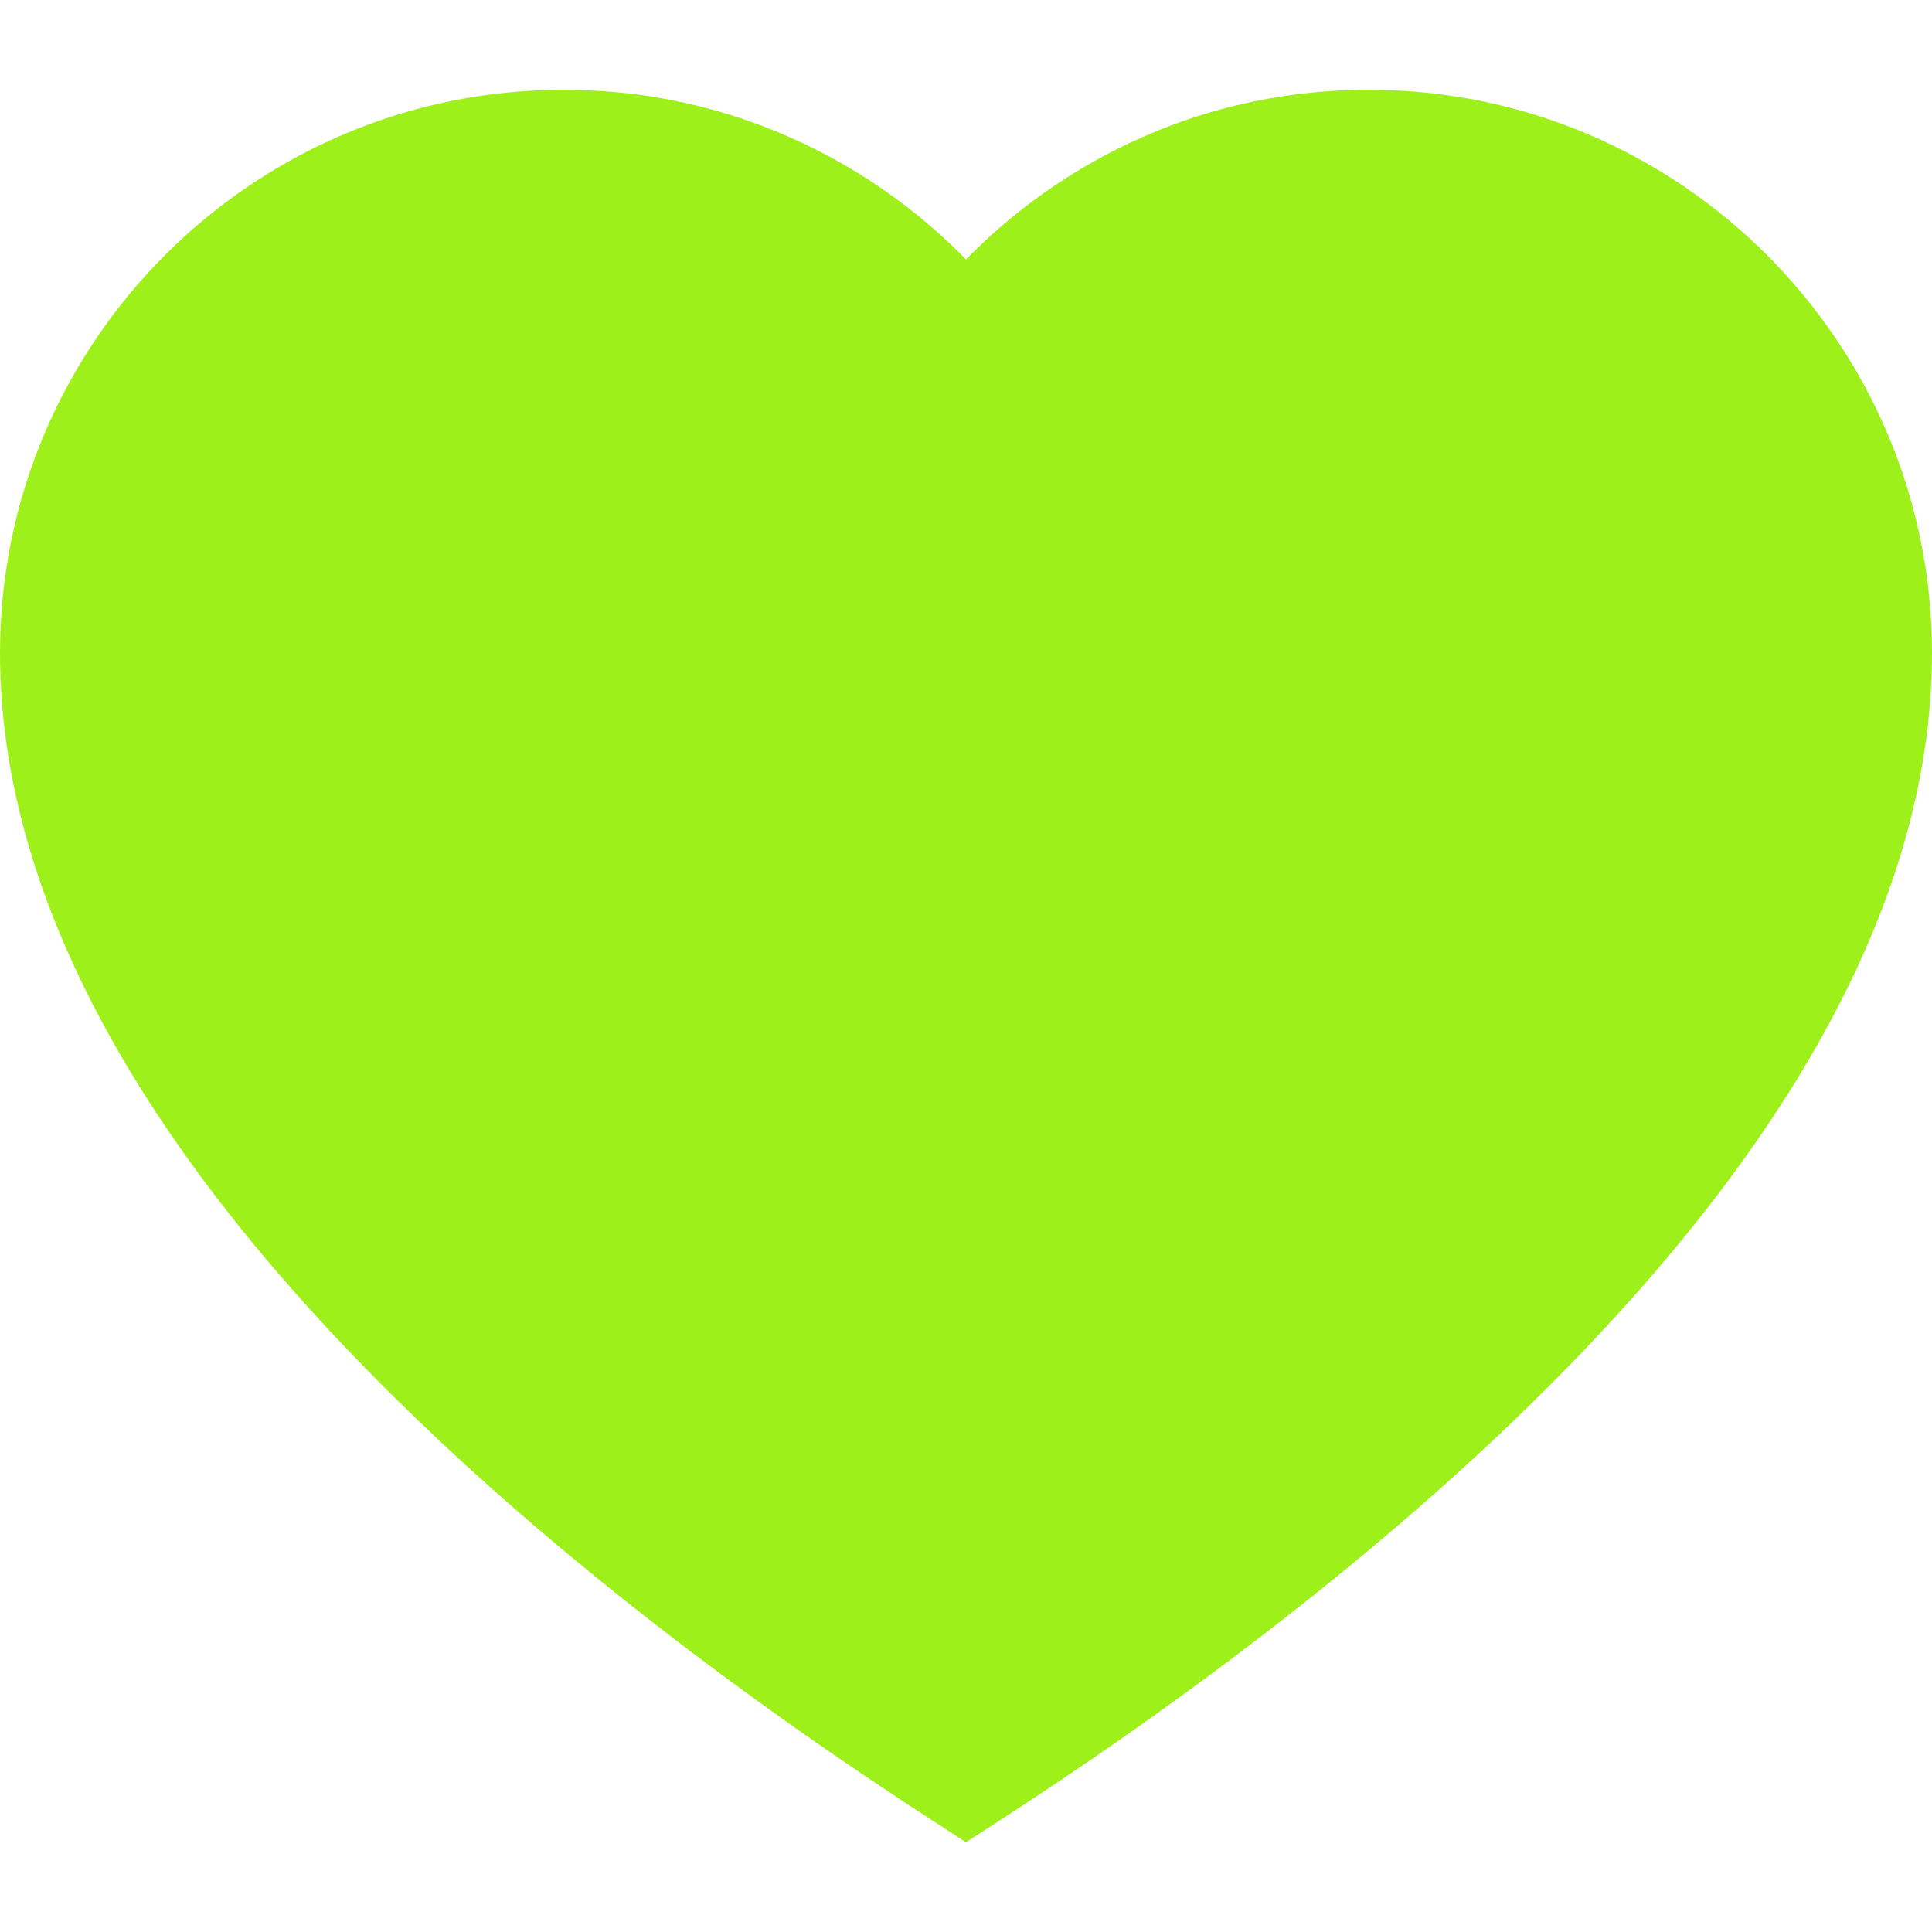 <svg width="30" height="30" viewBox="0 0 30 30" fill="none" xmlns="http://www.w3.org/2000/svg">
<path d="M21.254 1.394C19.855 1.394 18.519 1.715 17.281 2.348C16.438 2.778 15.664 3.35 15 4.028C14.336 3.35 13.562 2.778 12.719 2.348C11.481 1.715 10.145 1.394 8.746 1.394C3.923 1.394 0 5.318 0 10.14C0 13.556 1.804 17.183 5.362 20.922C8.332 24.044 11.969 26.647 14.496 28.28L15 28.606L15.504 28.28C18.031 26.647 21.668 24.044 24.639 20.922C28.196 17.183 30 13.556 30 10.14C30 5.318 26.077 1.394 21.254 1.394ZM23.294 19.643C20.639 22.433 17.406 24.805 15 26.393C12.594 24.805 9.361 22.433 6.706 19.643C3.487 16.261 1.856 13.063 1.856 10.14C1.856 6.341 4.947 3.25 8.746 3.25C10.933 3.25 12.942 4.255 14.258 6.007L15 6.994L15.742 6.007C17.058 4.255 19.067 3.25 21.254 3.25C25.053 3.25 28.144 6.341 28.144 10.14C28.144 13.063 26.512 16.261 23.294 19.643Z" fill="#9EF01A"/>
<ellipse cx="9" cy="10.5" rx="8" ry="8.5" fill="#9EF01A"/>
<ellipse cx="21" cy="10.5" rx="8" ry="8.5" fill="#9EF01A"/>
<path d="M14.967 27.5L4.5 18L14.967 12.5L25.5 18L14.967 27.5Z" fill="#9EF01A"/>
</svg>
